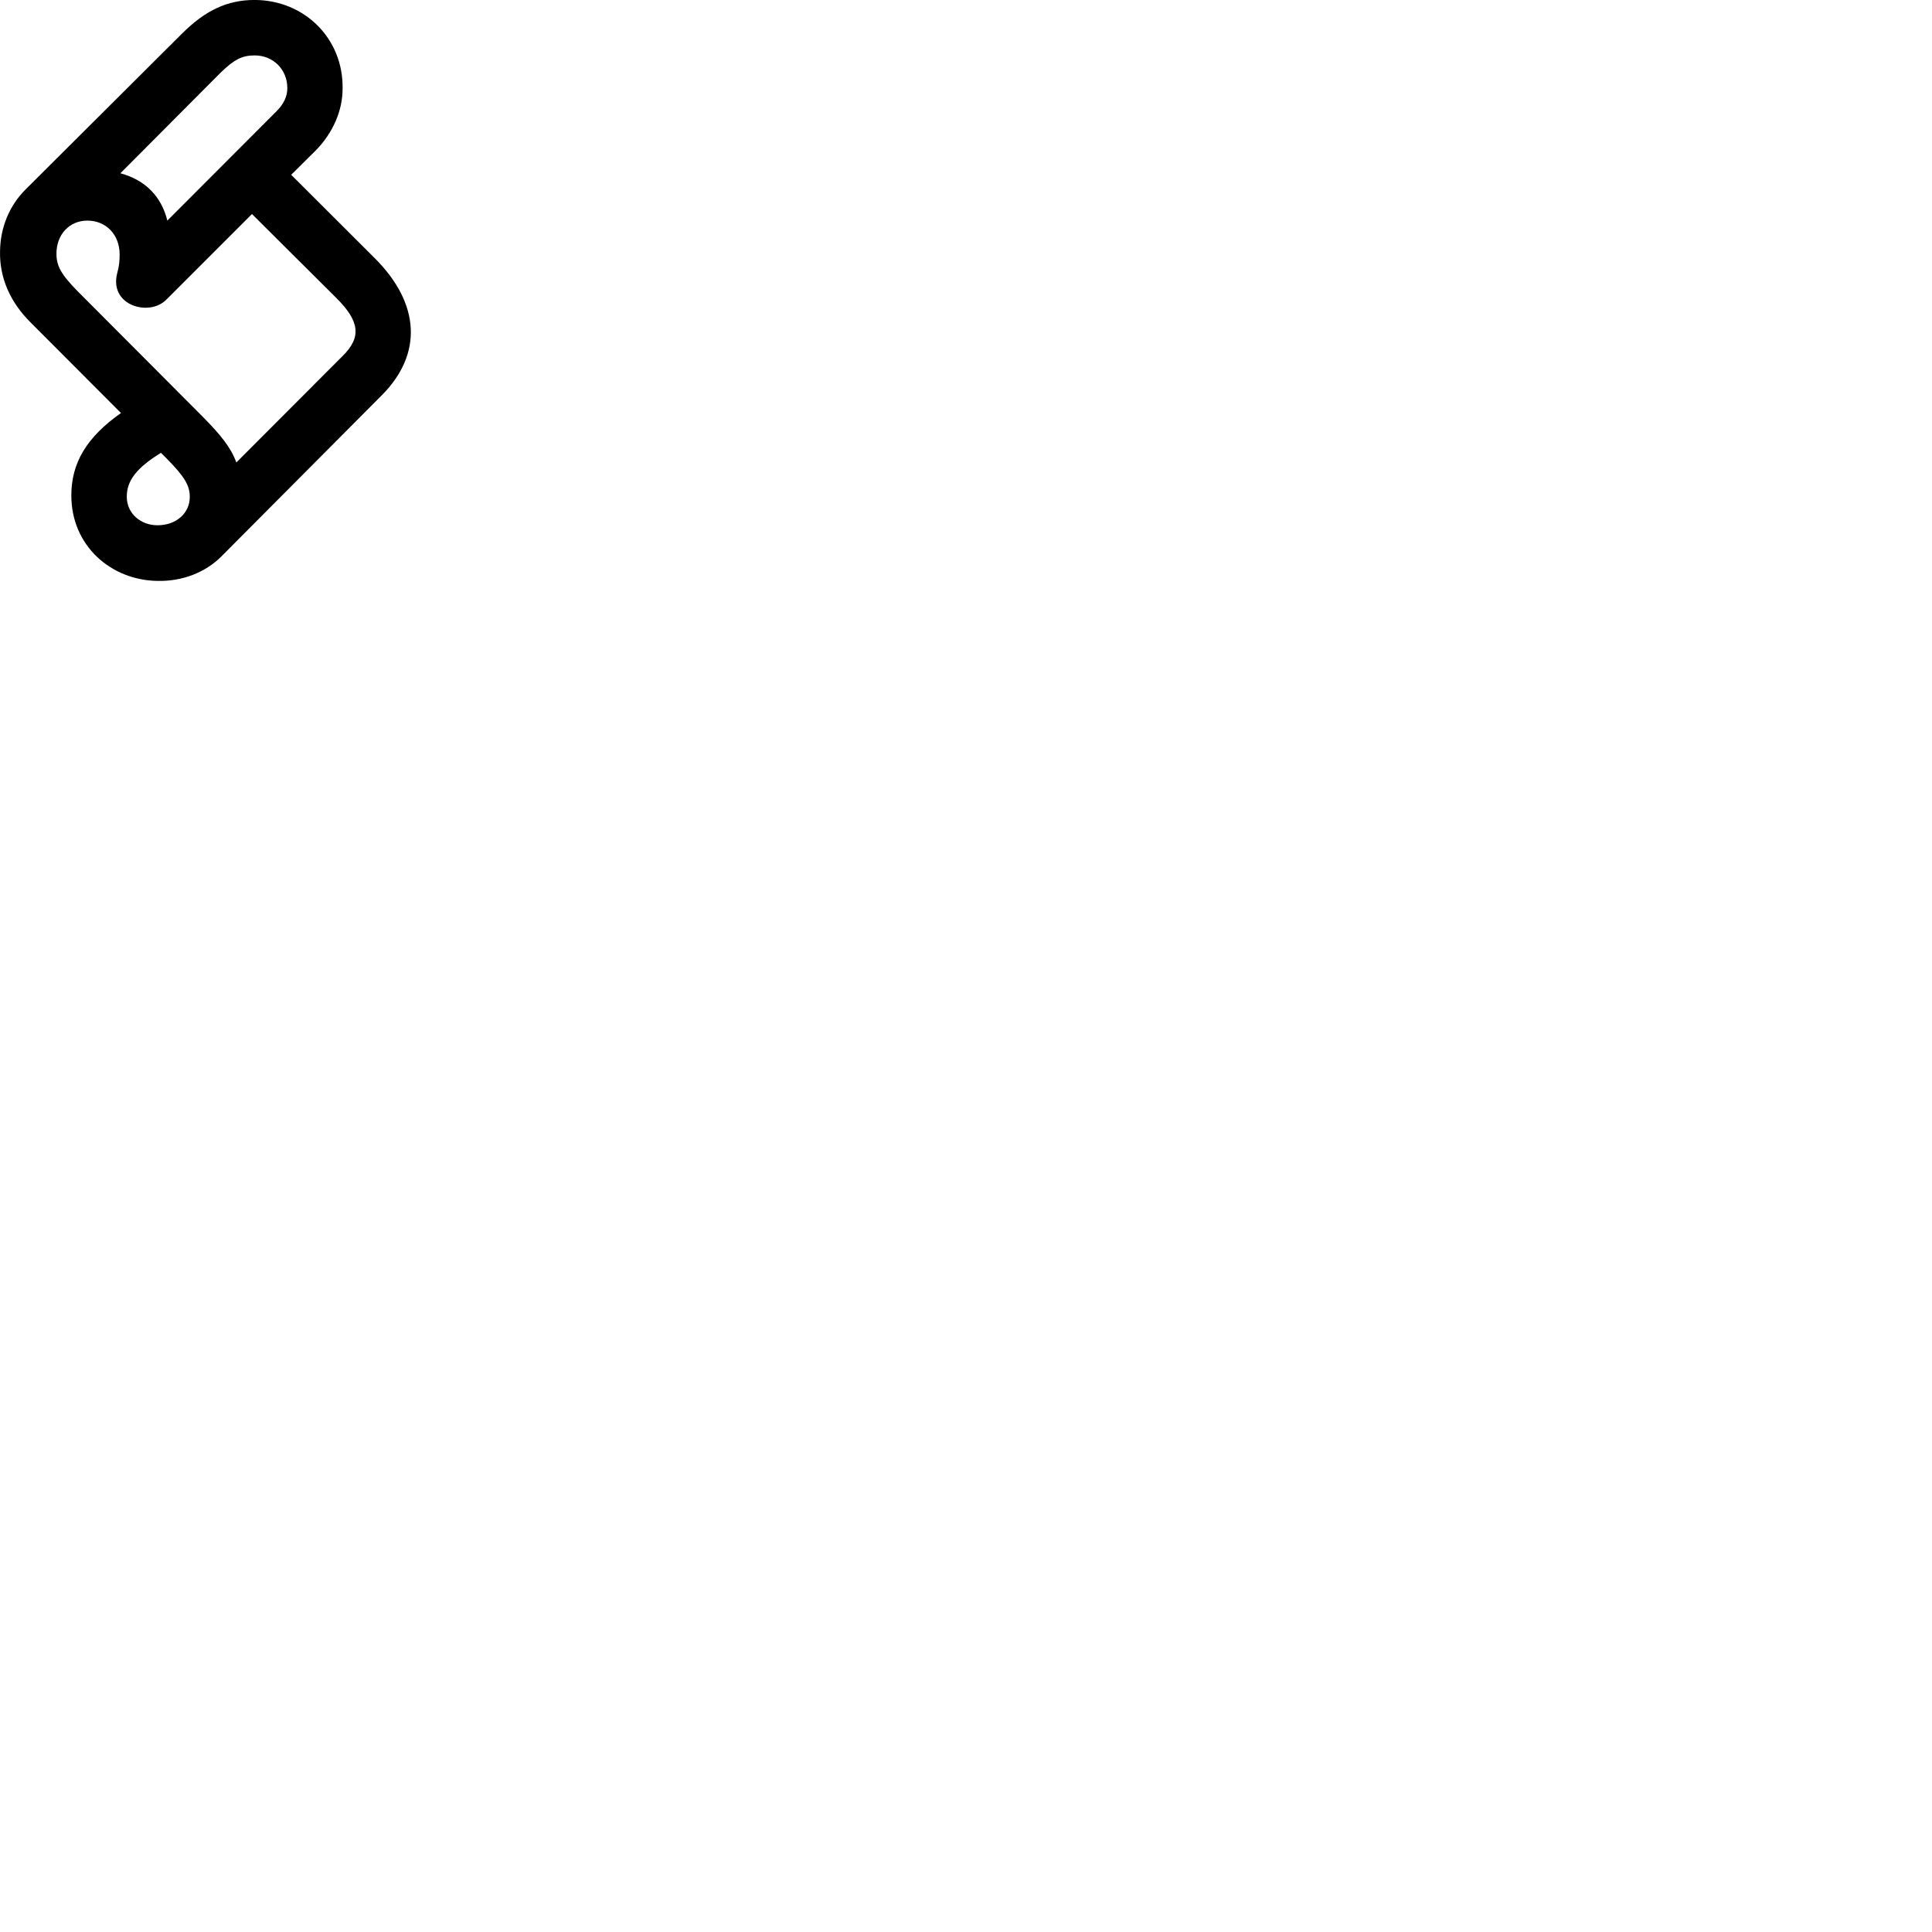 
        <svg xmlns="http://www.w3.org/2000/svg" viewBox="0 0 100 100">
            <path d="M0.002 13.018C-0.028 14.378 0.532 15.648 1.582 16.688L6.262 21.378C4.472 22.638 3.692 23.968 3.692 25.648C3.692 28.238 5.732 30.028 8.142 30.068C9.442 30.098 10.632 29.628 11.462 28.798L19.772 20.448C21.882 18.318 21.752 15.718 19.402 13.368L15.072 9.048L16.352 7.778C17.222 6.888 17.732 5.738 17.732 4.598C17.782 2.018 15.782 0.008 13.182 -0.002C11.762 -0.002 10.622 0.538 9.412 1.748L1.312 9.818C0.482 10.648 0.012 11.788 0.002 13.018ZM6.232 8.968L11.422 3.758C12.122 3.078 12.532 2.868 13.182 2.868C14.142 2.868 14.872 3.598 14.872 4.558C14.872 4.988 14.692 5.378 14.312 5.758L8.662 11.418C8.352 10.168 7.522 9.318 6.232 8.968ZM2.922 13.128C2.922 12.128 3.602 11.418 4.522 11.418C5.482 11.418 6.192 12.138 6.192 13.168C6.192 13.488 6.172 13.768 6.062 14.158C5.652 15.818 7.722 16.408 8.612 15.508L13.042 11.078L17.382 15.398C18.632 16.628 18.712 17.458 17.742 18.418L12.232 23.938C11.962 23.178 11.422 22.508 10.472 21.548L4.042 15.098C3.162 14.208 2.922 13.768 2.922 13.128ZM6.562 25.708C6.562 24.868 7.082 24.208 8.332 23.438L8.592 23.698C9.542 24.658 9.822 25.118 9.822 25.708C9.832 26.558 9.122 27.188 8.152 27.188C7.292 27.188 6.562 26.588 6.562 25.708Z" />
        </svg>
    